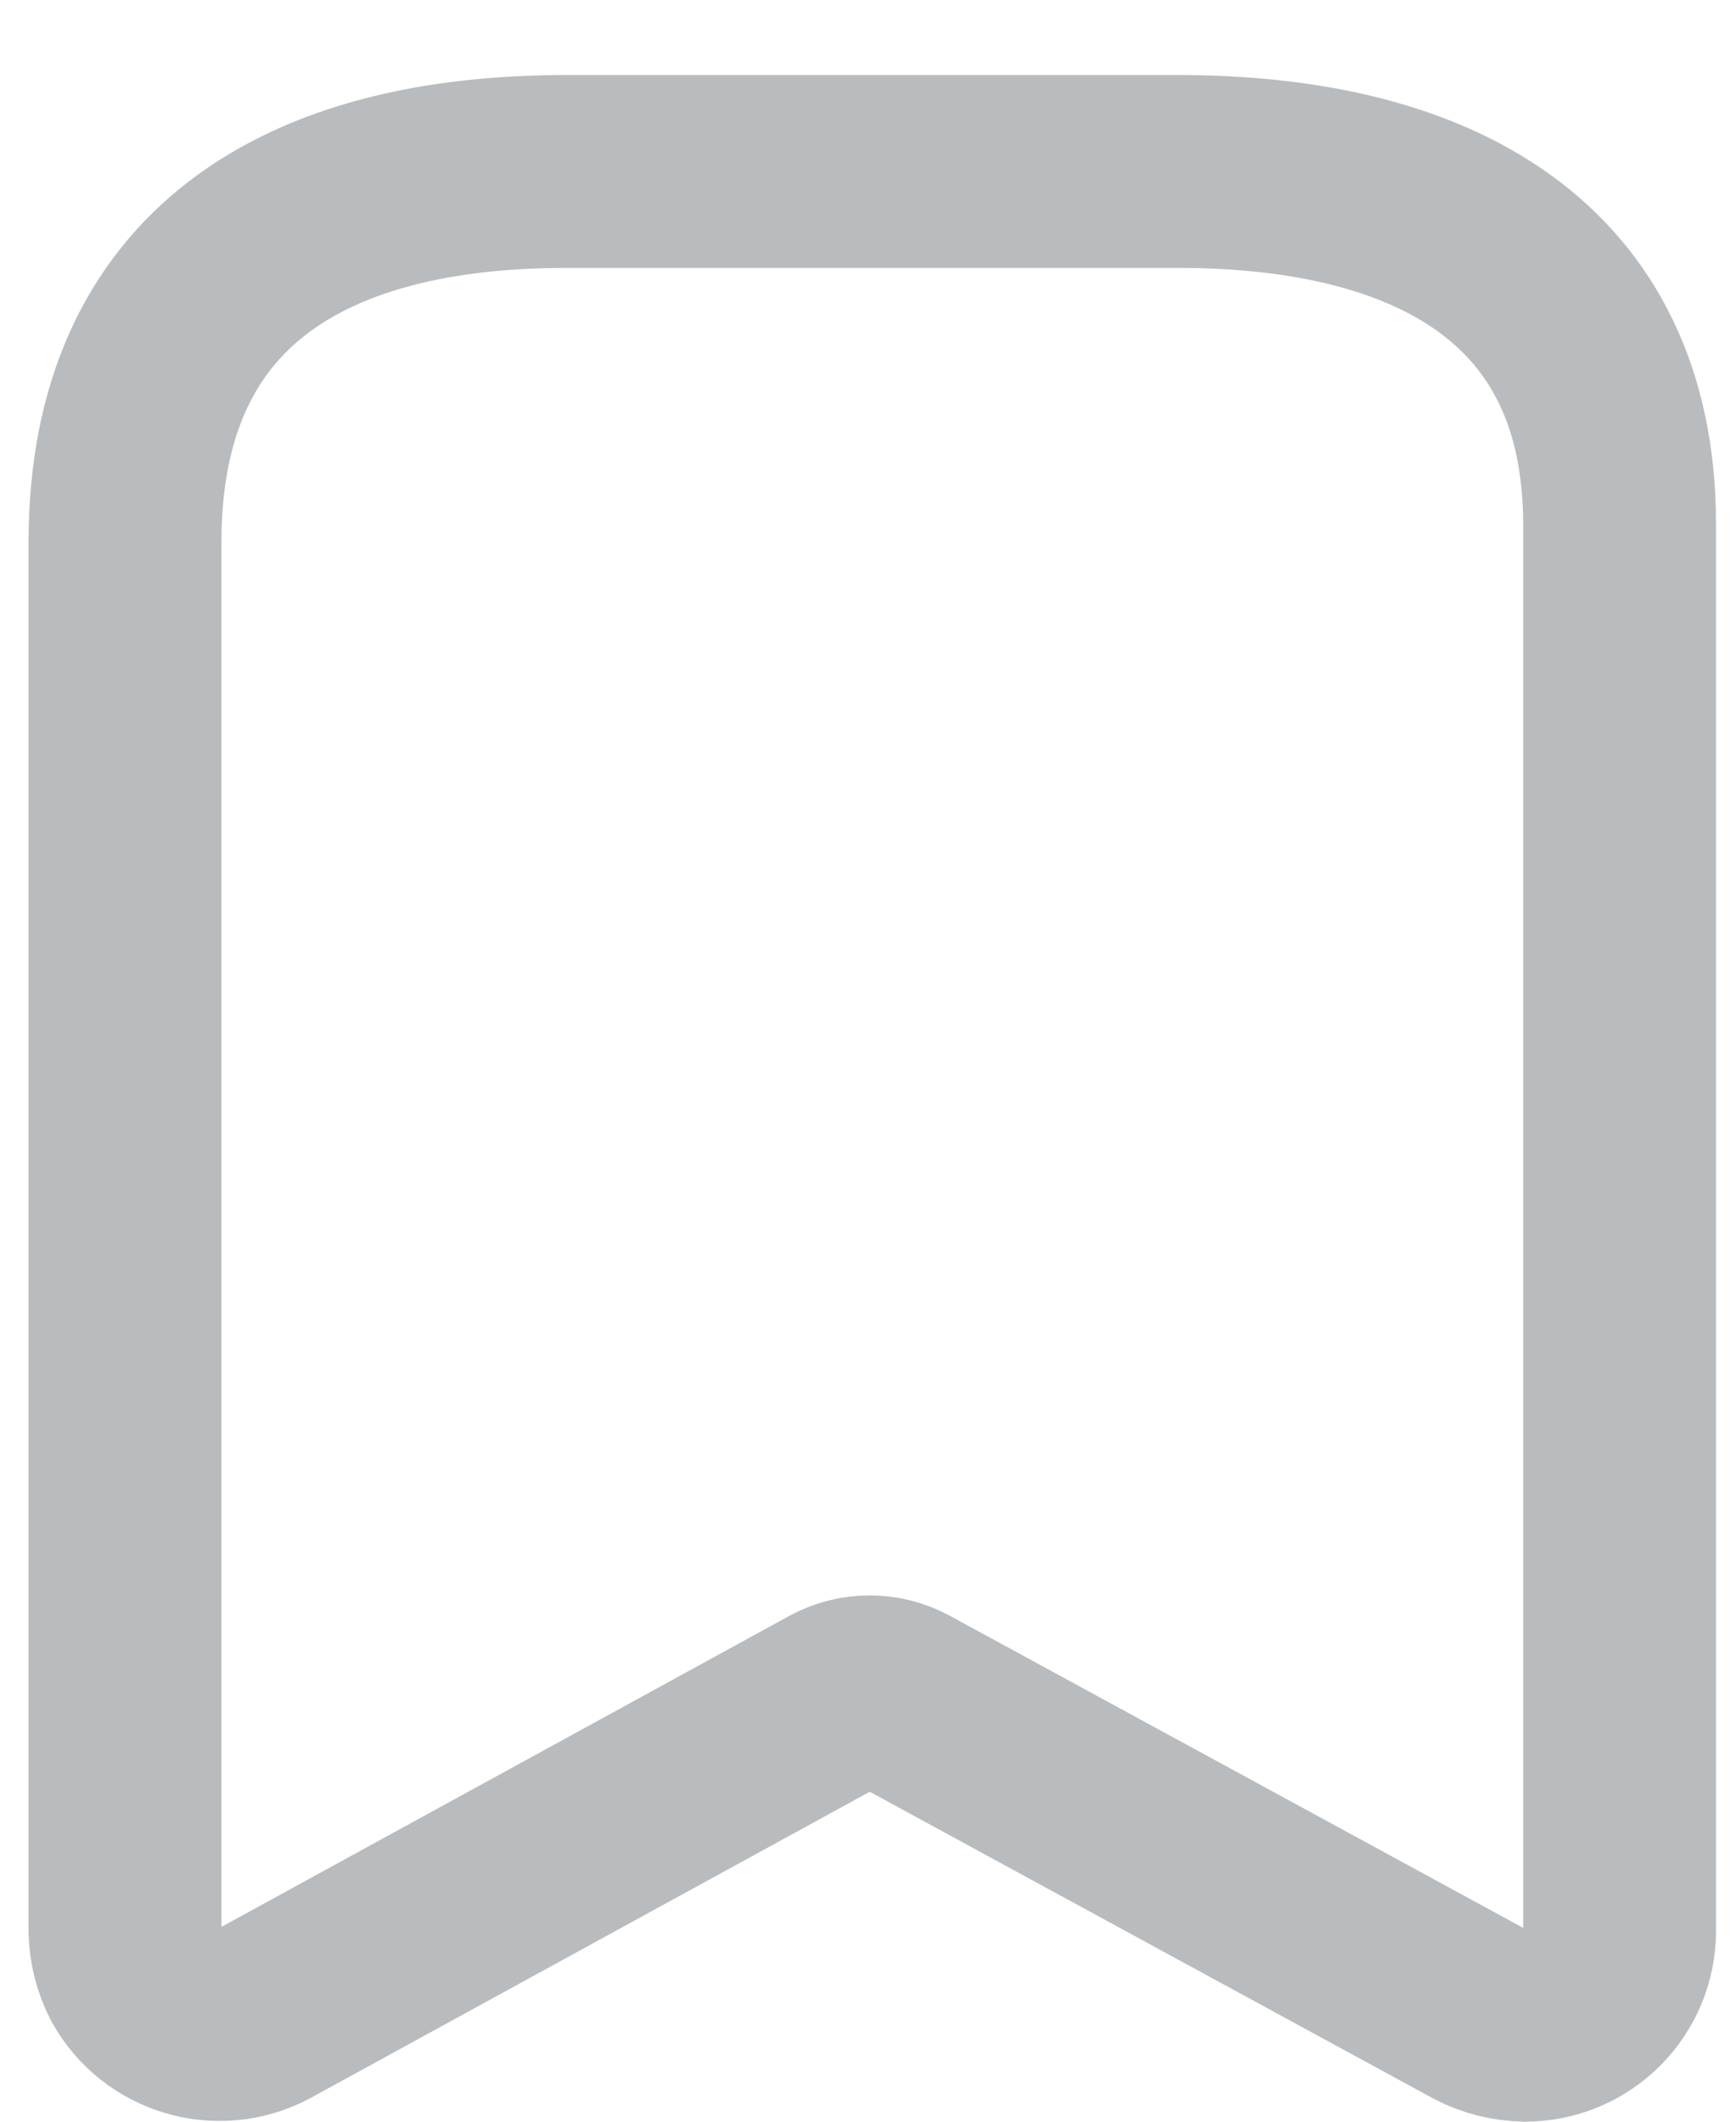 <svg width="18" height="22" viewBox="0 0 18 22" fill="none" xmlns="http://www.w3.org/2000/svg">
<path fill-rule="evenodd" clip-rule="evenodd" d="M8.665 17.632L2.733 20.881C2.26 21.127 1.676 20.953 1.415 20.488V20.488C1.34 20.343 1.299 20.183 1.296 20.021V5.622C1.296 2.876 3.173 1.778 5.873 1.778H12.216C14.834 1.778 16.793 2.803 16.793 5.439V20.021C16.793 20.28 16.69 20.529 16.506 20.713C16.322 20.897 16.073 21 15.813 21C15.648 20.997 15.485 20.957 15.338 20.881L9.37 17.632C9.15 17.513 8.885 17.513 8.665 17.632Z" stroke="#B9BCBE" stroke-width="2" stroke-linecap="round" stroke-linejoin="round"/>
</svg>
